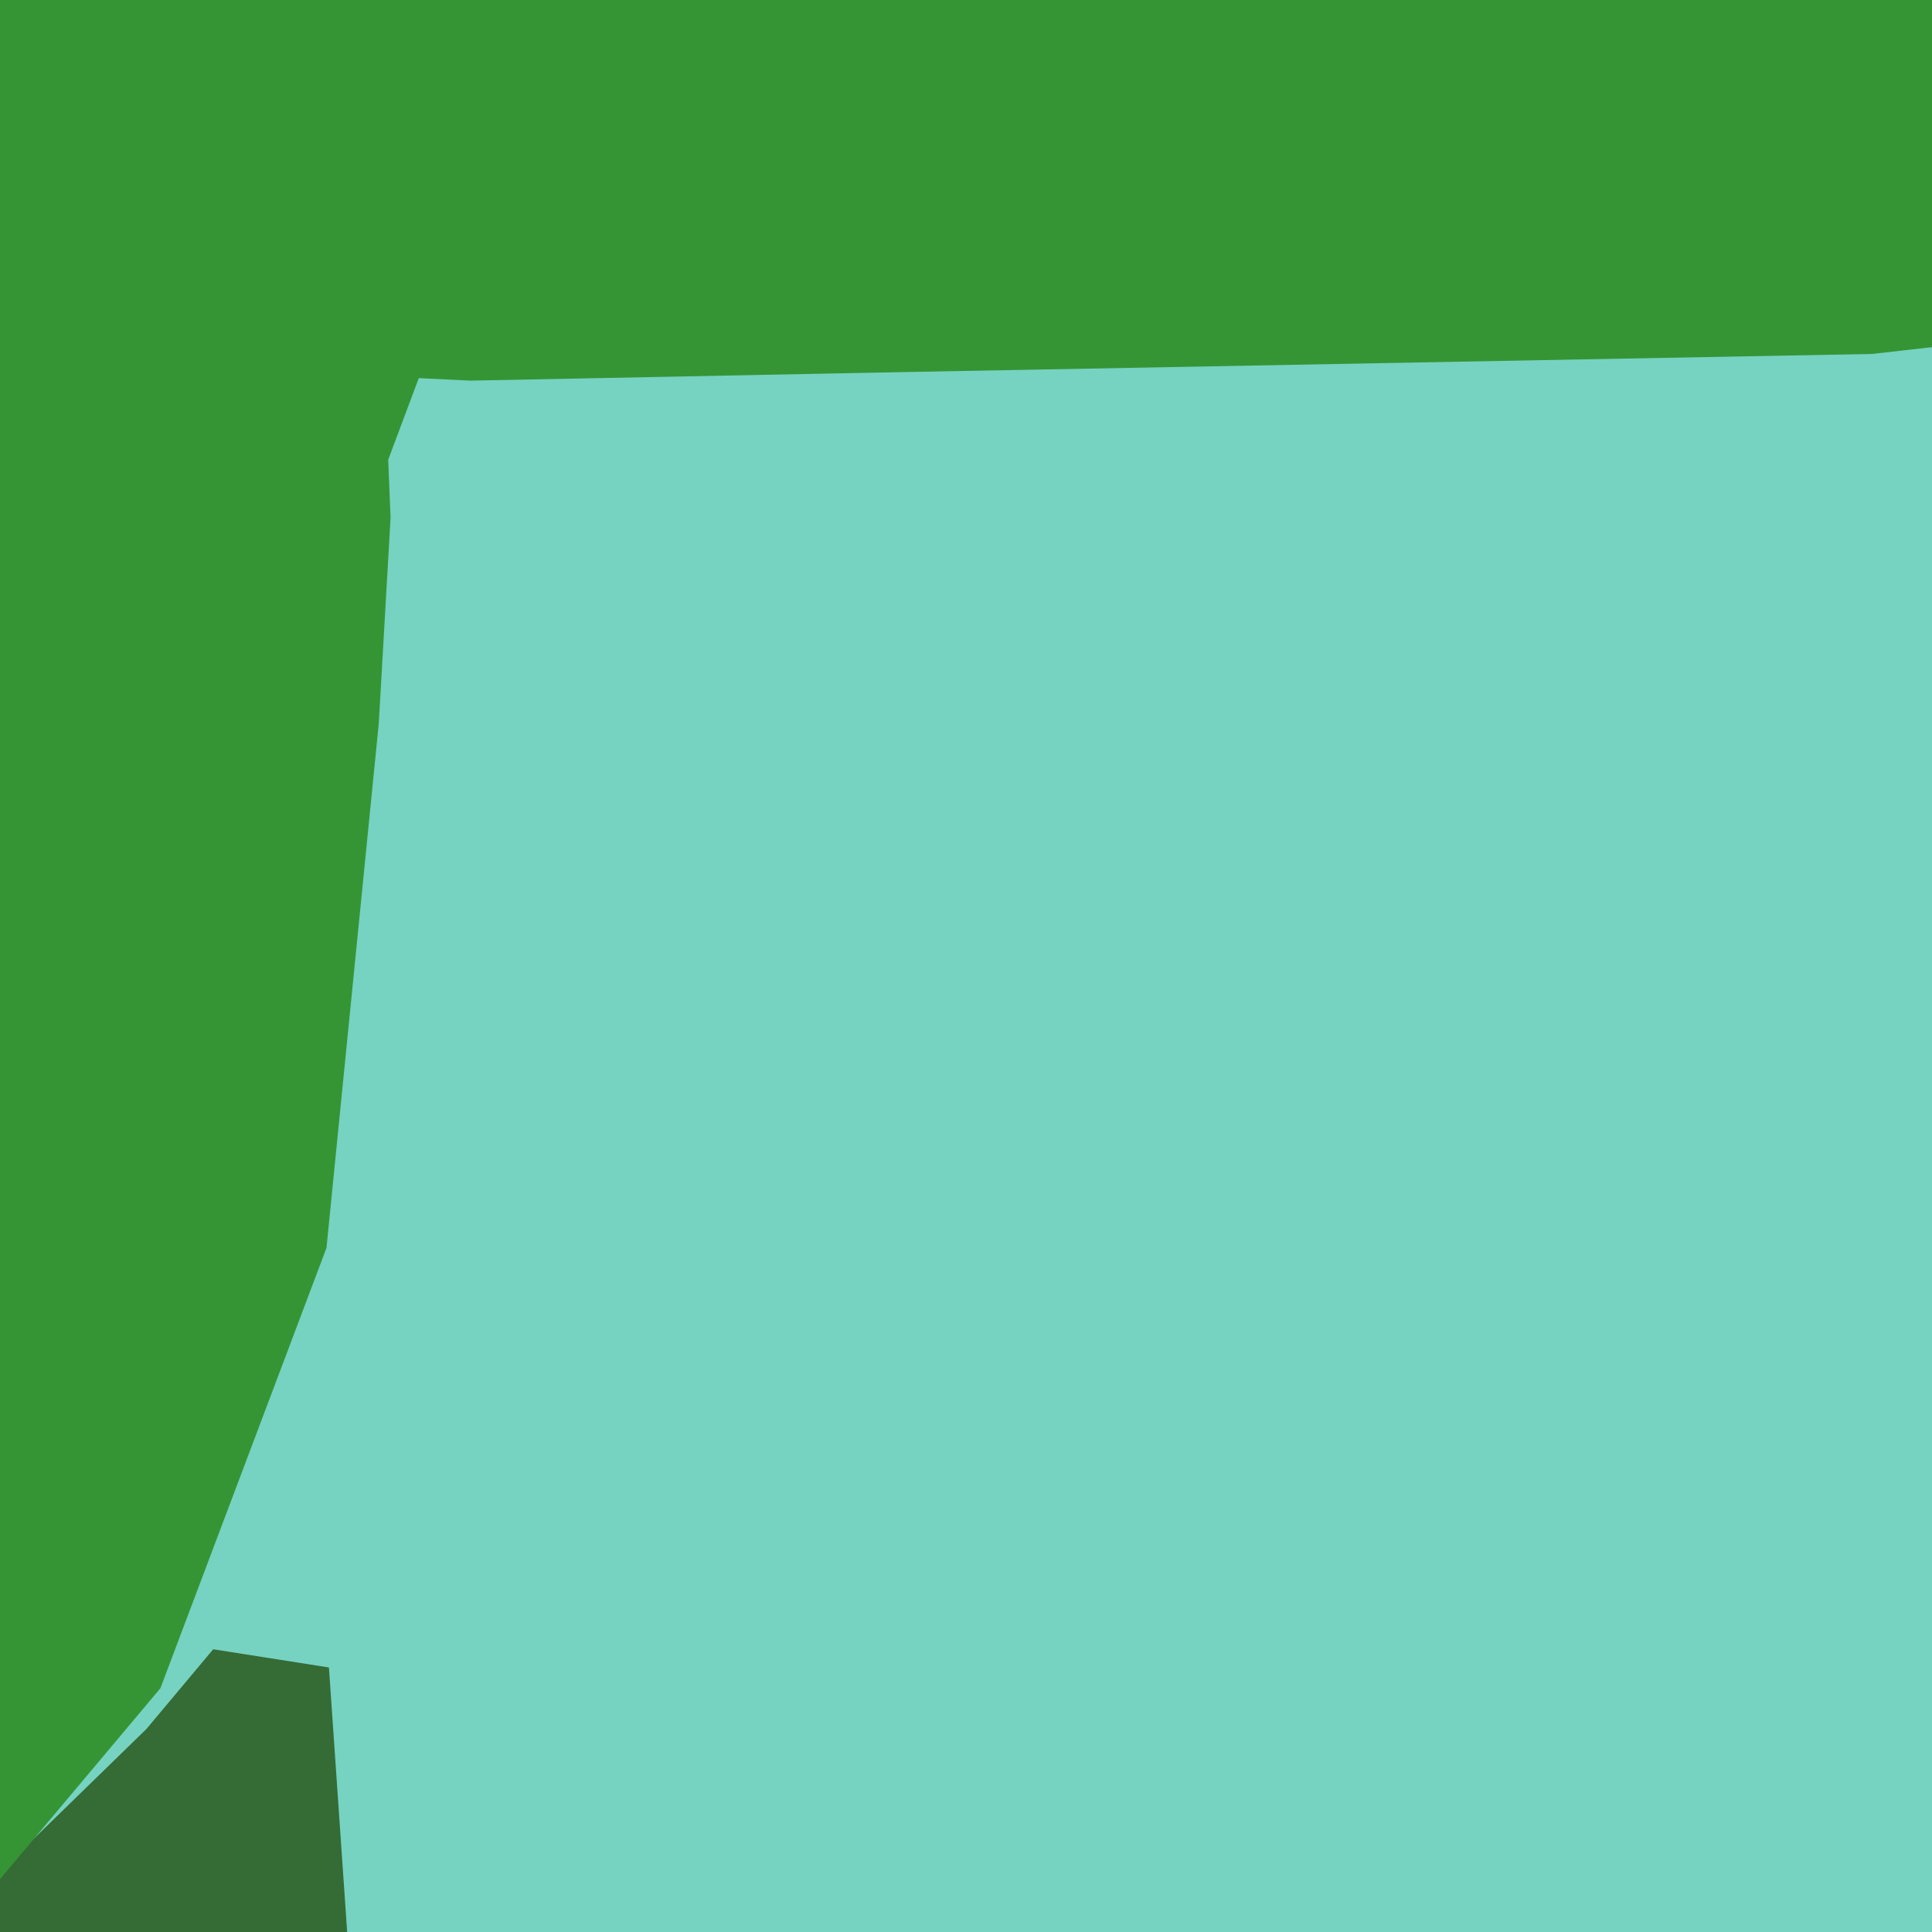 <svg width="128" height="128" version="1.1" viewBox="0 0 128 128" xmlns="http://www.w3.org/2000/svg"><path d="m0 0v128h128v-128z" fill="#76d3c1"/><path d="m0 0v11l7 2.471 10.279.881-6.279-14.352h-11zm14 0 .57 2.285 8.121 5.193 4.201-.387.107-7.092h-13zm32 0 2.672 3.26 9.896-3.26h-12.568zm-46 46v65l9.002-1.564 6.057-28.607.732-5.035.535-15.025.258-14.768h-16.584zm14.125 63.268-4.422 5.279-9.703 9.453v4h23l-1.207-17.525-7.668-1.207z" fill="#356b35"/><path d="m0 0v124.5l10.629-12.652 11.002-29.172 3.463-34.729.783-13.646-.158-3.84 2.027-5.41 3.408.168 27.26-.541 65.598-1.227 3.988-.451v-23l-31.93 12.004 31.93-12.004z" fill="#359535"/></svg>
